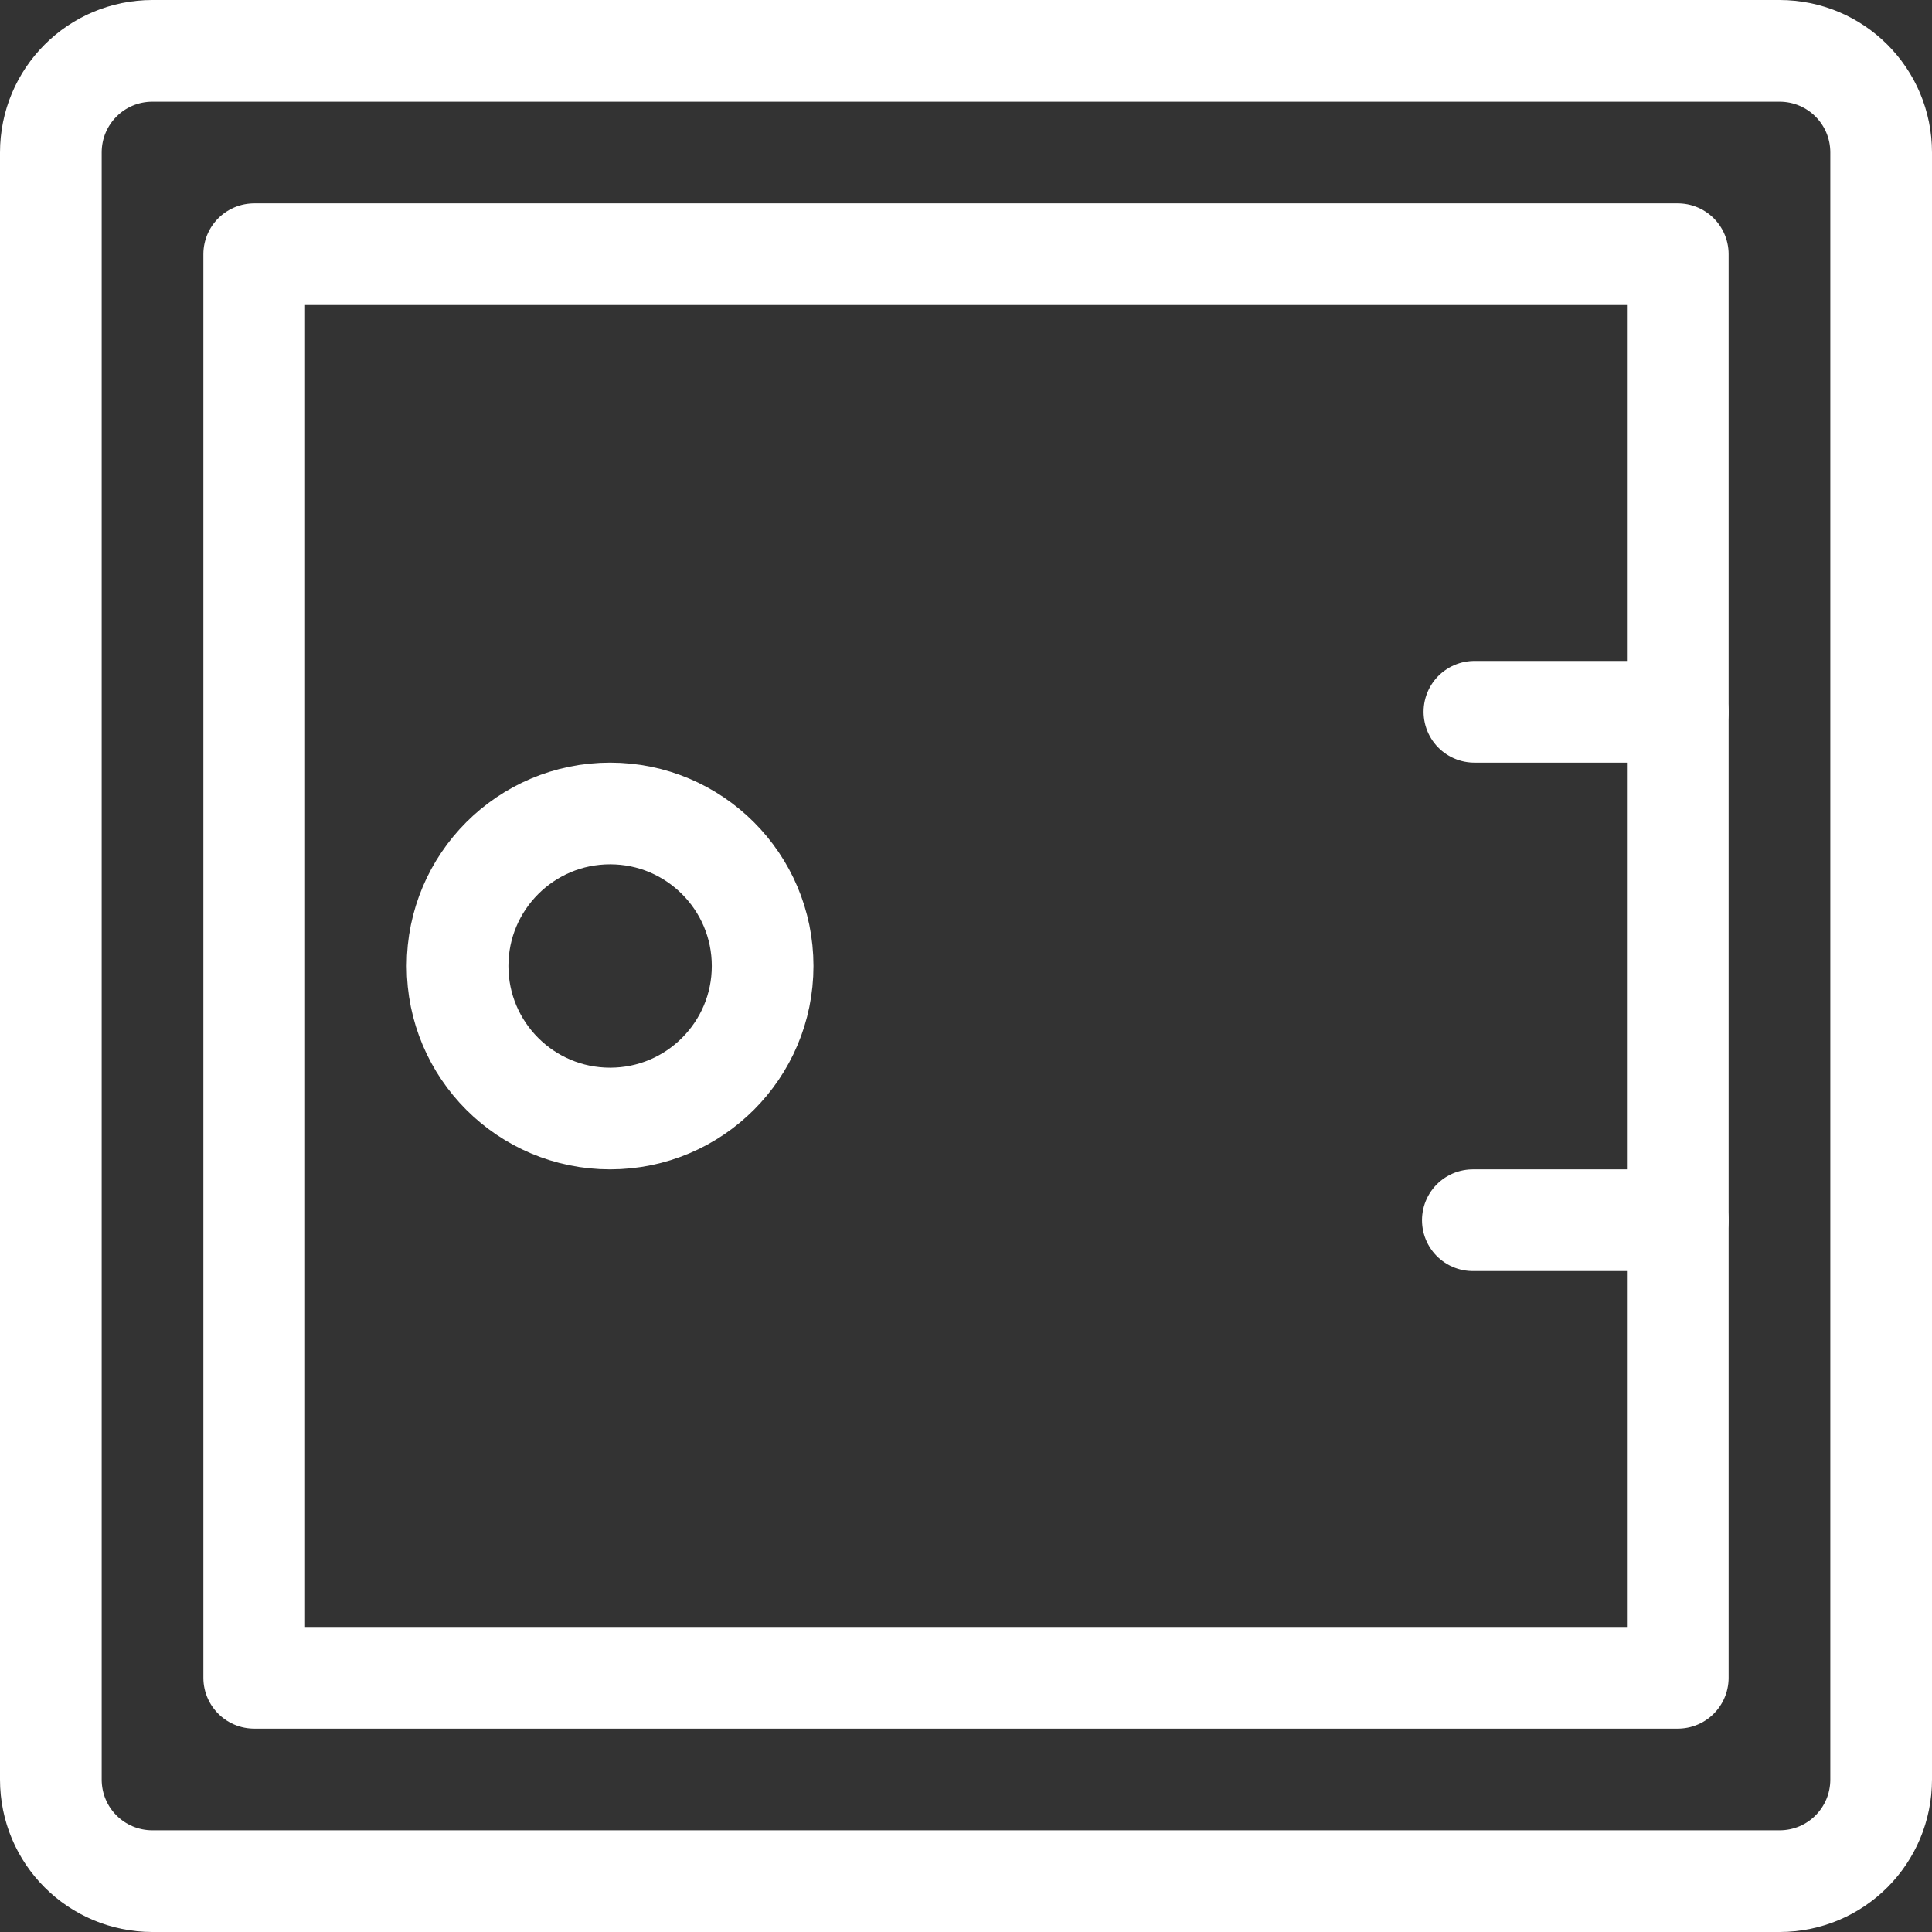 <?xml version="1.0" encoding="UTF-8"?>
<svg width="38px" height="38px" viewBox="0 0 38 38" version="1.1" xmlns="http://www.w3.org/2000/svg" xmlns:xlink="http://www.w3.org/1999/xlink">
    <rect x="0" y="0" width="38" height="38" fill="#333333" stroke="none"/>
    <!-- Generator: Sketch 43.2 (39069) - http://www.bohemiancoding.com/sketch -->
    <title>safe</title>
    <desc>Created with Sketch.</desc>
    <defs></defs>
    <g id="BecomeAHost" stroke="none" stroke-width="1" fill="none" fill-rule="evenodd" stroke-linecap="round">
        <g id="Become-a-host-1280" transform="translate(-92, -2683)" stroke="#FFFFFF" stroke-width="2">
            <g id="safe" transform="translate(93, 2684)">
                <path d="M34,-1.05179023e-16 C35.105,-1.05179023e-16 36,0.89 36,2 L36,34 C36,35.105 35.11,36 34,36 L2,36 C0.895,36 3.06132159e-09,35.11 2.96455459e-09,34 L1.7435854e-10,2 C7.80629772e-11,0.895 0.89,-1.05179023e-16 2,-1.05179023e-16 L34,-1.05179023e-16 Z" id="Rectangle-34-Copy" stroke-linejoin="round"></path>
                <polygon id="Rectangle-34-Copy-2" stroke-linejoin="round" points="32 4 32 32 4 32 4 4"></polygon>
                <circle id="Oval-41" cx="11" cy="18" r="3"></circle>
                <path d="M32,13 L28,13" id="Path-148"></path>
                <path d="M32,23 L27.969,23" id="Path-148-Copy"></path>
            </g>
        </g>
    </g>
</svg>
